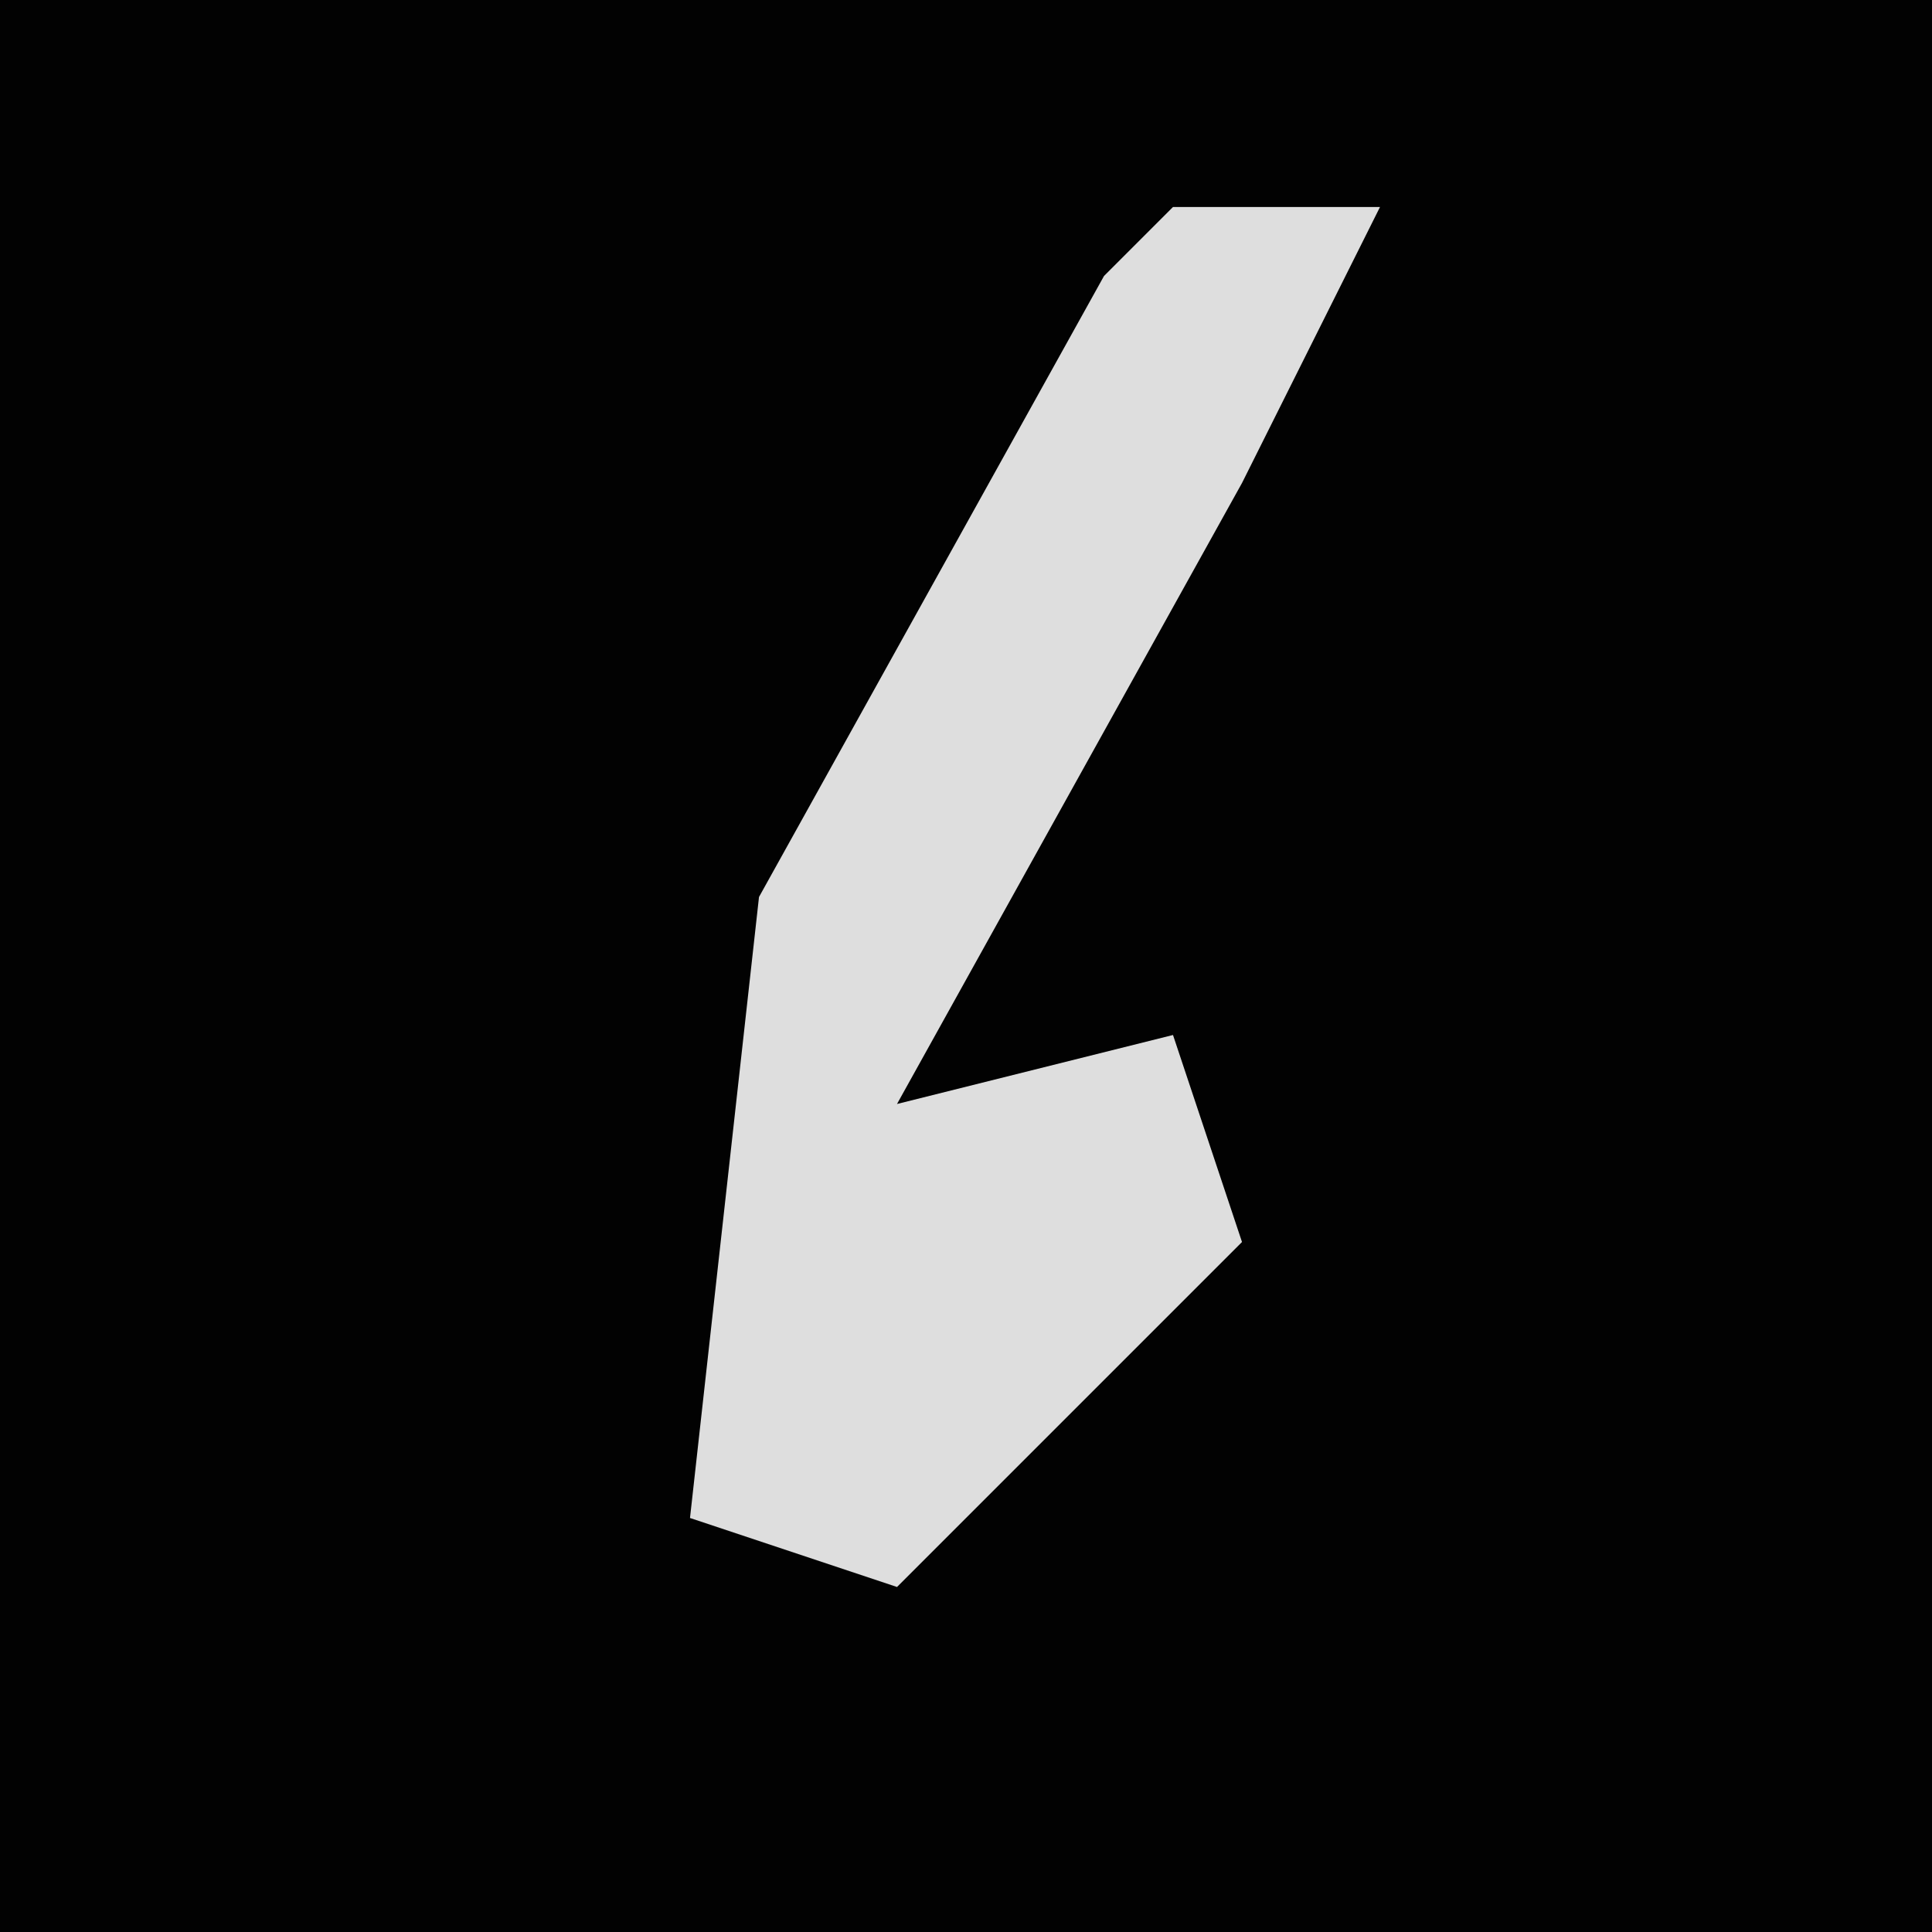 <?xml version="1.0" encoding="UTF-8"?>
<svg version="1.1" xmlns="http://www.w3.org/2000/svg" width="28" height="28">
<path d="M0,0 L28,0 L28,28 L0,28 Z " fill="#020202" transform="translate(0,0)"/>
<path d="M0,0 L3,0 L1,4 L-4,13 L0,12 L1,15 L-4,20 L-7,19 L-6,10 L-1,1 Z " fill="#DEDEDE" transform="translate(17,3)"/>
</svg>
